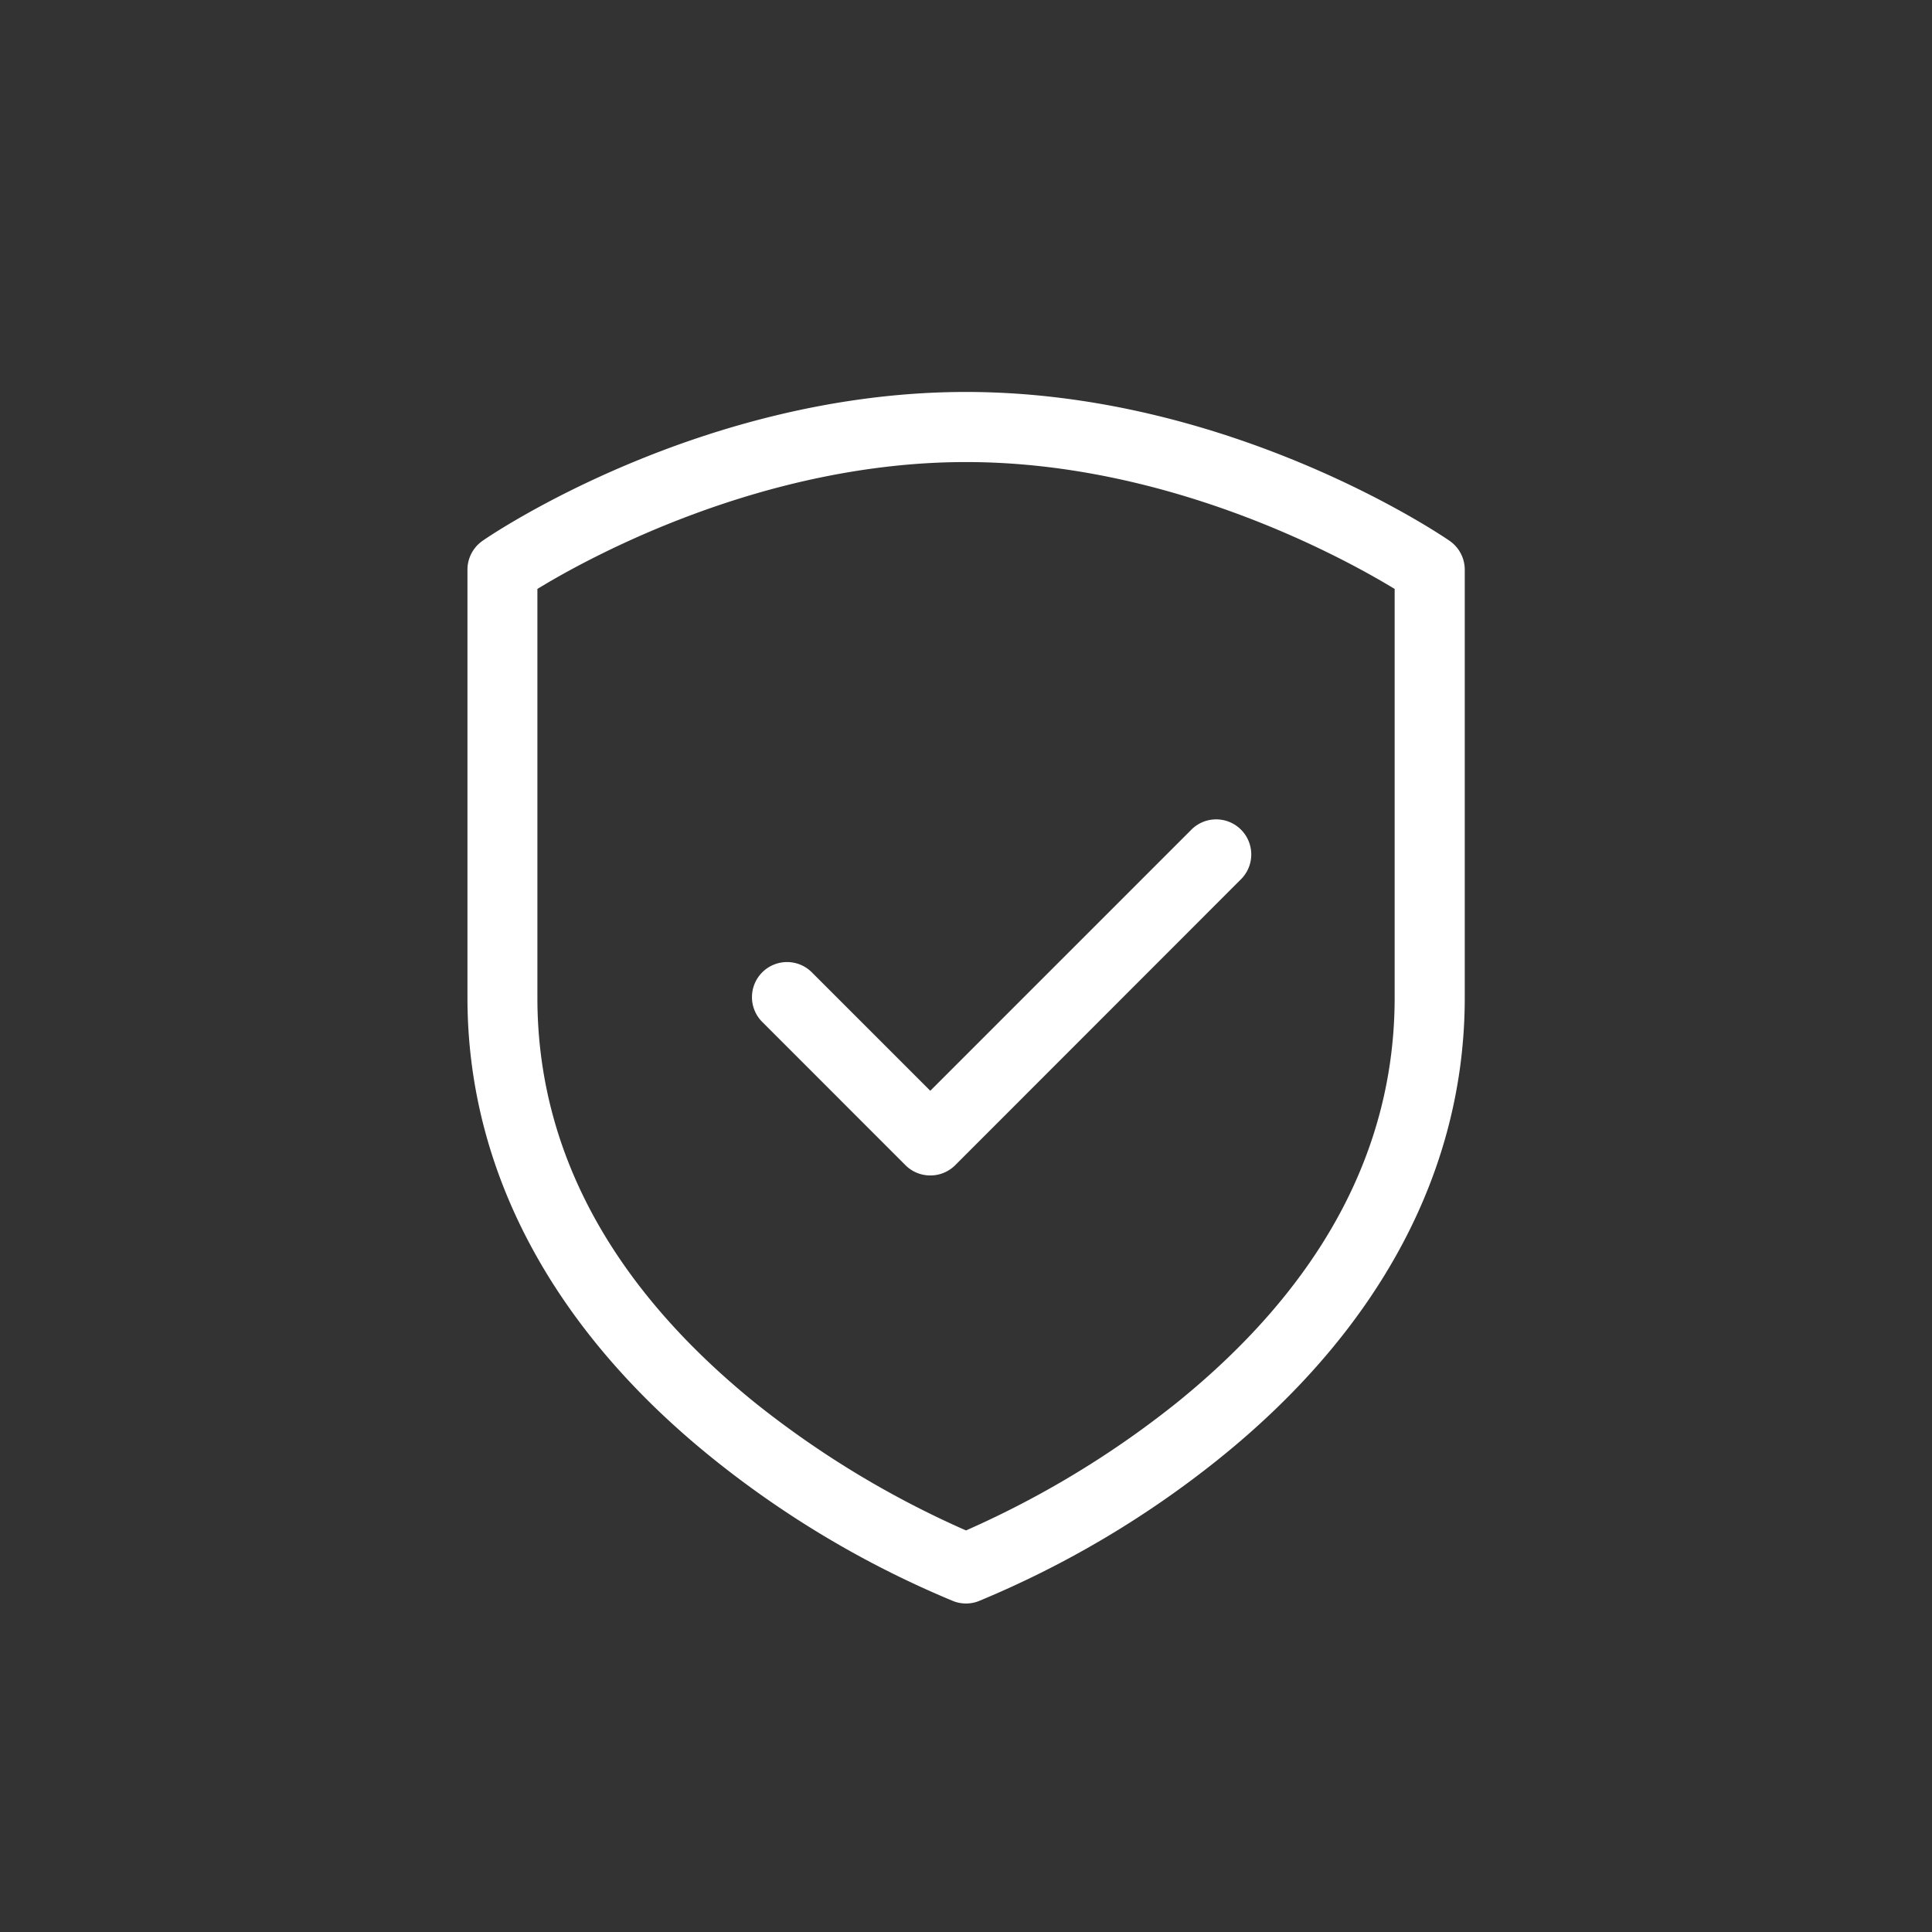 <svg xmlns="http://www.w3.org/2000/svg" viewBox="0 0 358 358"><rect x="0" y="0" width="358" height="358" fill="#333333" stroke="none"/><title>acao</title><g id="ccf9b960-379e-4b13-99ef-330887330ac2" data-name="icons"><path d="M179,297.13a6.5,6.5,0,0,1-2.32-.43A182.74,182.74,0,0,1,132,270.19c-29.69-23.93-45.38-53.43-45.38-85.31V105.56a6.5,6.5,0,0,1,2.82-5.36C91,99.08,130.08,72.63,179,72.63s88,26.46,89.6,27.58a6.5,6.5,0,0,1,2.82,5.36v79.31c0,31.88-15.69,61.38-45.38,85.31a182.74,182.74,0,0,1-44.72,26.51A6.5,6.5,0,0,1,179,297.13Zm-79.42-188v75.75c0,28.11,13.55,53.33,40.27,75A176.44,176.44,0,0,0,179,283.59a176.44,176.44,0,0,0,39.16-23.75c26.72-21.64,40.27-46.86,40.27-75V109.13c-9.48-5.76-41.73-23.51-79.42-23.51S109,103.36,99.58,109.13Z" fill="#fff"/><path d="M172.38,217.81a6.48,6.48,0,0,1-4.6-1.9l-26.43-26.44a6.5,6.5,0,1,1,9.19-9.19l21.84,21.84,48.28-48.28a6.5,6.5,0,1,1,9.19,9.19L177,215.91A6.48,6.48,0,0,1,172.38,217.81Z" fill="#fff"/></g></svg>